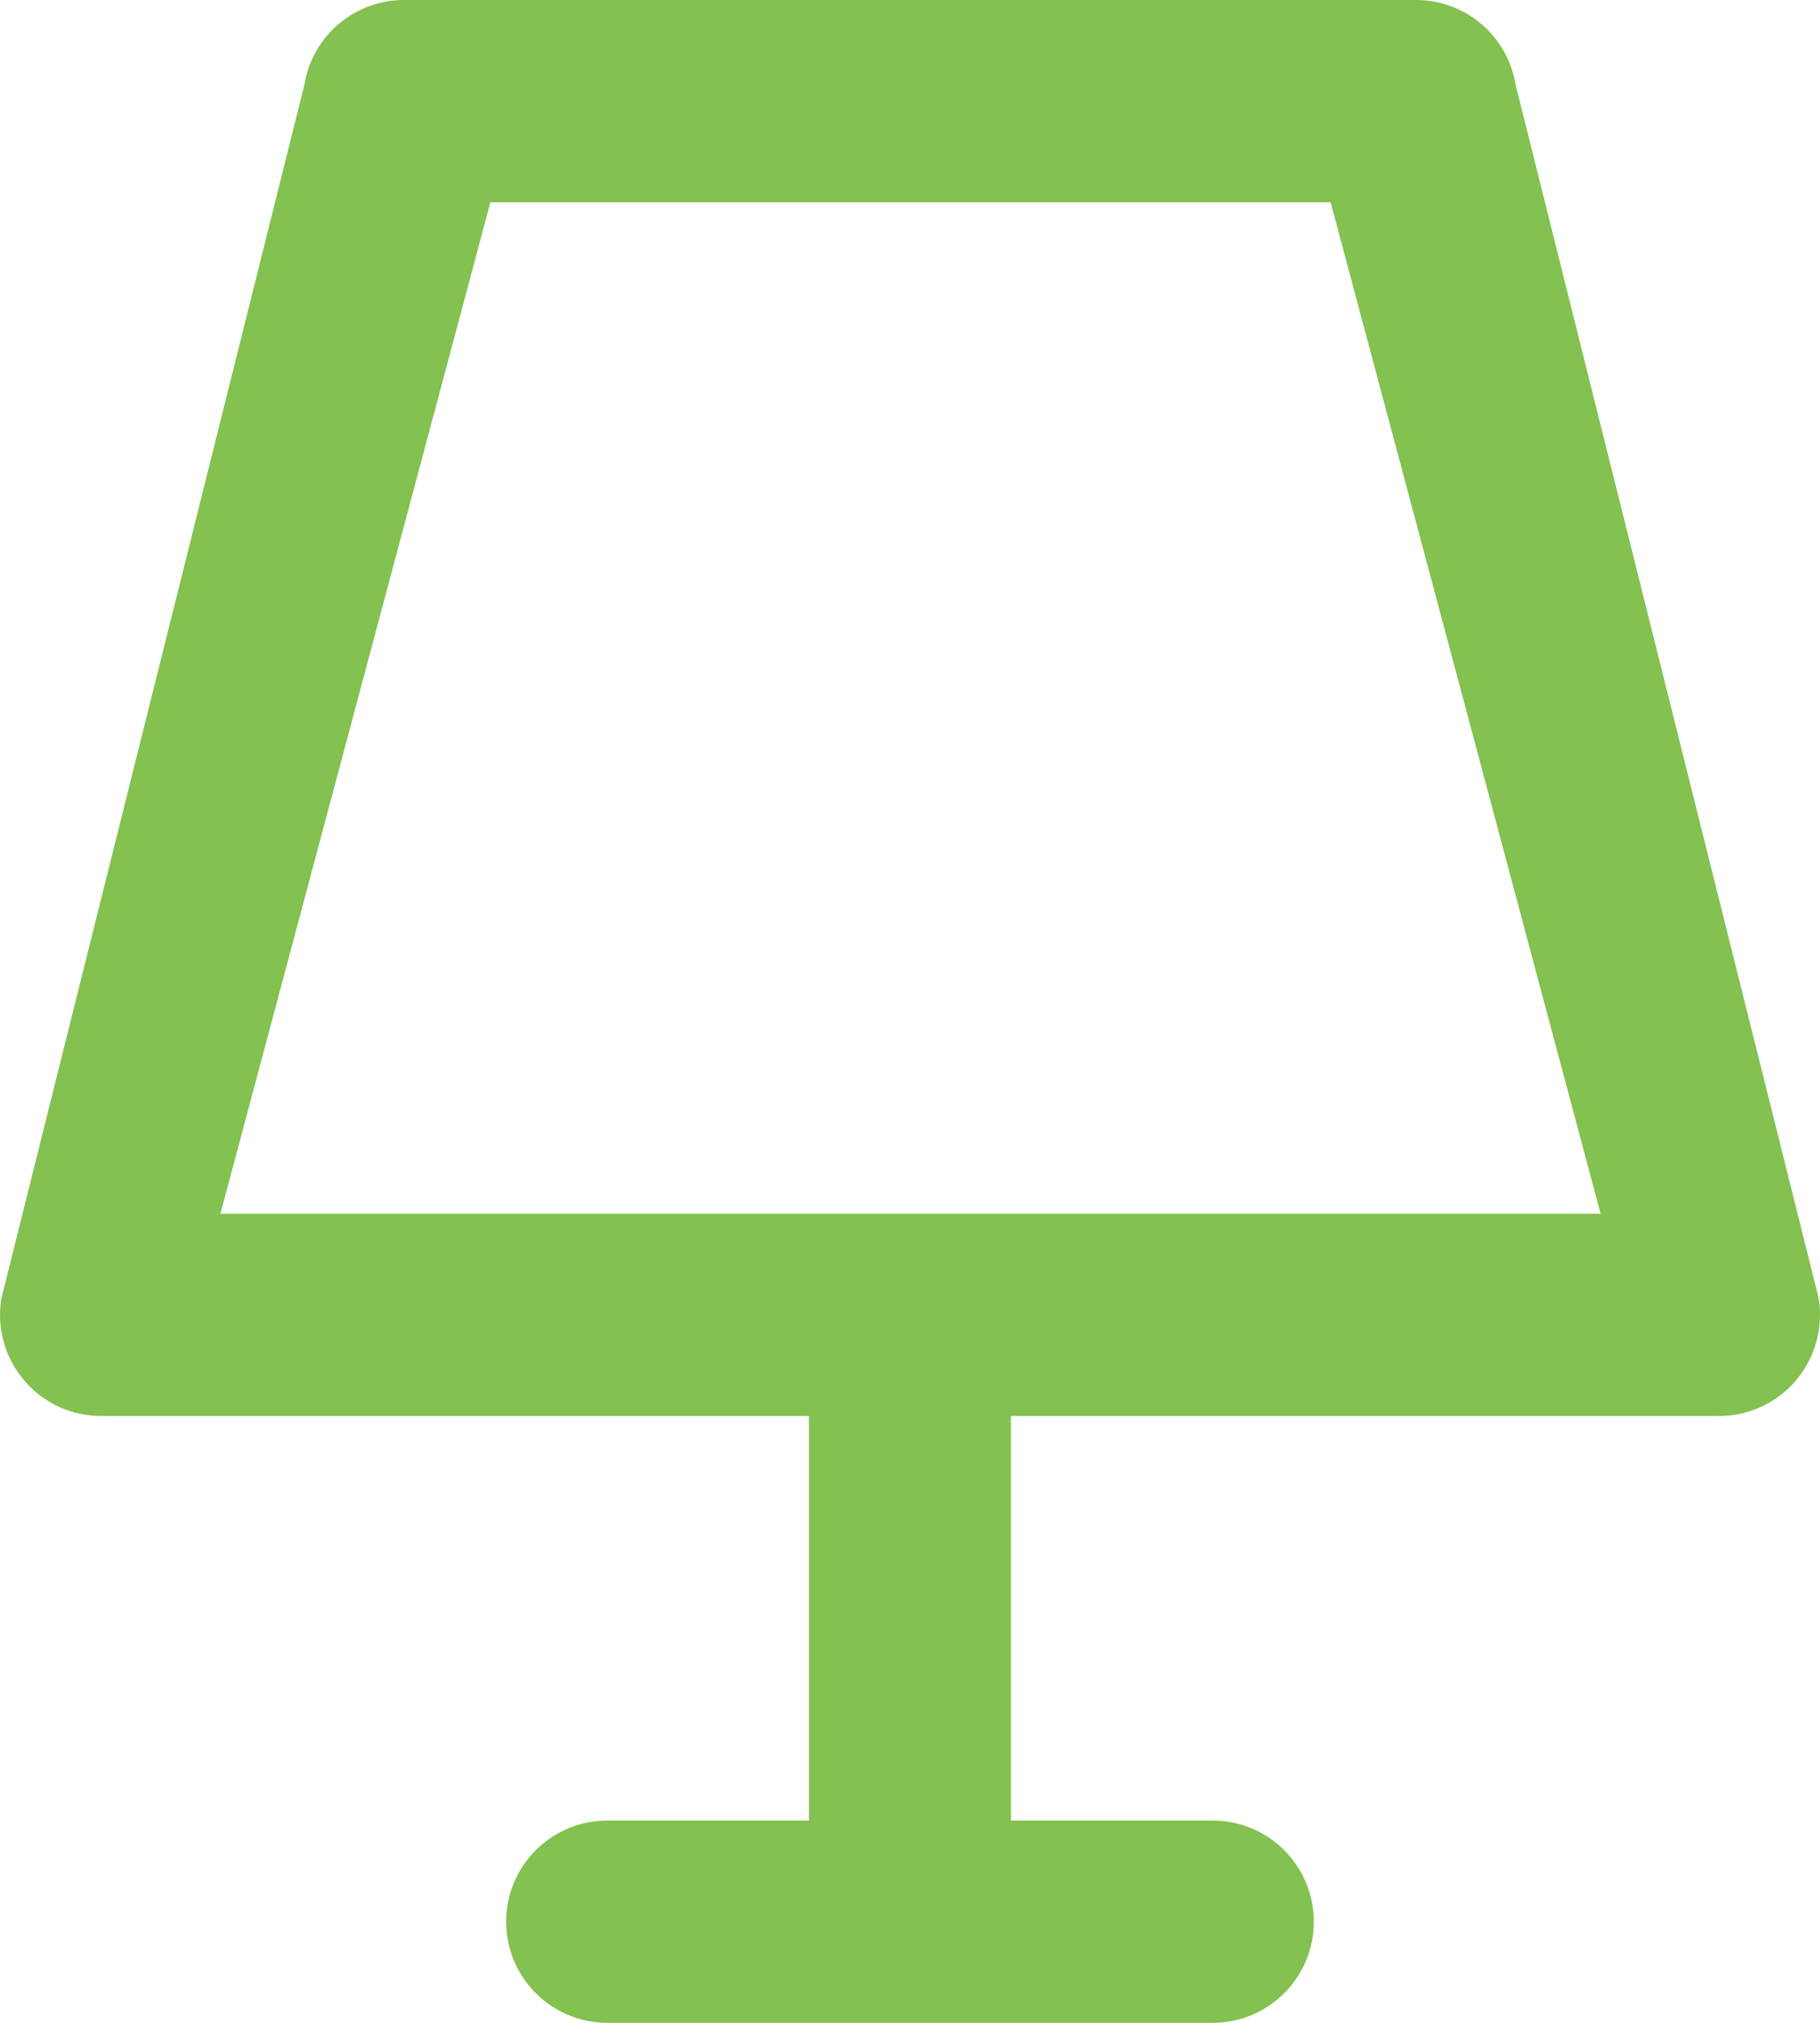 <?xml version="1.0" encoding="UTF-8"?>
<svg width="18px" height="20px" viewBox="0 0 18 20" version="1.1" xmlns="http://www.w3.org/2000/svg" xmlns:xlink="http://www.w3.org/1999/xlink">
    <title>Shape</title>
    <g id="Page-1" stroke="none" stroke-width="1" fill="none" fill-rule="evenodd">
        <g id="group-3" transform="translate(-14, -13)" fill="#83C150" fill-rule="nonzero">
            <path d="M30.989,27 C31.284,27.004 31.565,26.877 31.758,26.653 C31.95,26.429 32.034,26.132 31.988,25.84 L28.99,13.84 C28.911,13.351 28.487,12.994 27.992,13 L18.008,13 C17.513,12.994 17.088,13.351 17.01,13.84 L14.013,25.84 C13.966,26.132 14.05,26.43 14.243,26.653 C14.435,26.877 14.716,27.003 15.011,27 L22.001,27 L22.001,31 L20.006,31 C19.454,31 19.006,31.448 19.006,32 C19.006,32.552 19.454,33 20.006,33 L25.994,33 C26.546,33 26.994,32.552 26.994,32 C26.994,31.448 26.546,31 25.994,31 L23.998,31 L23.998,27 L30.988,27 L30.989,27 Z M18.85,15 L27.16,15 L29.83,25 L16.18,25 L18.85,15 Z" id="Shape"></path>
        </g>
    </g>
</svg>